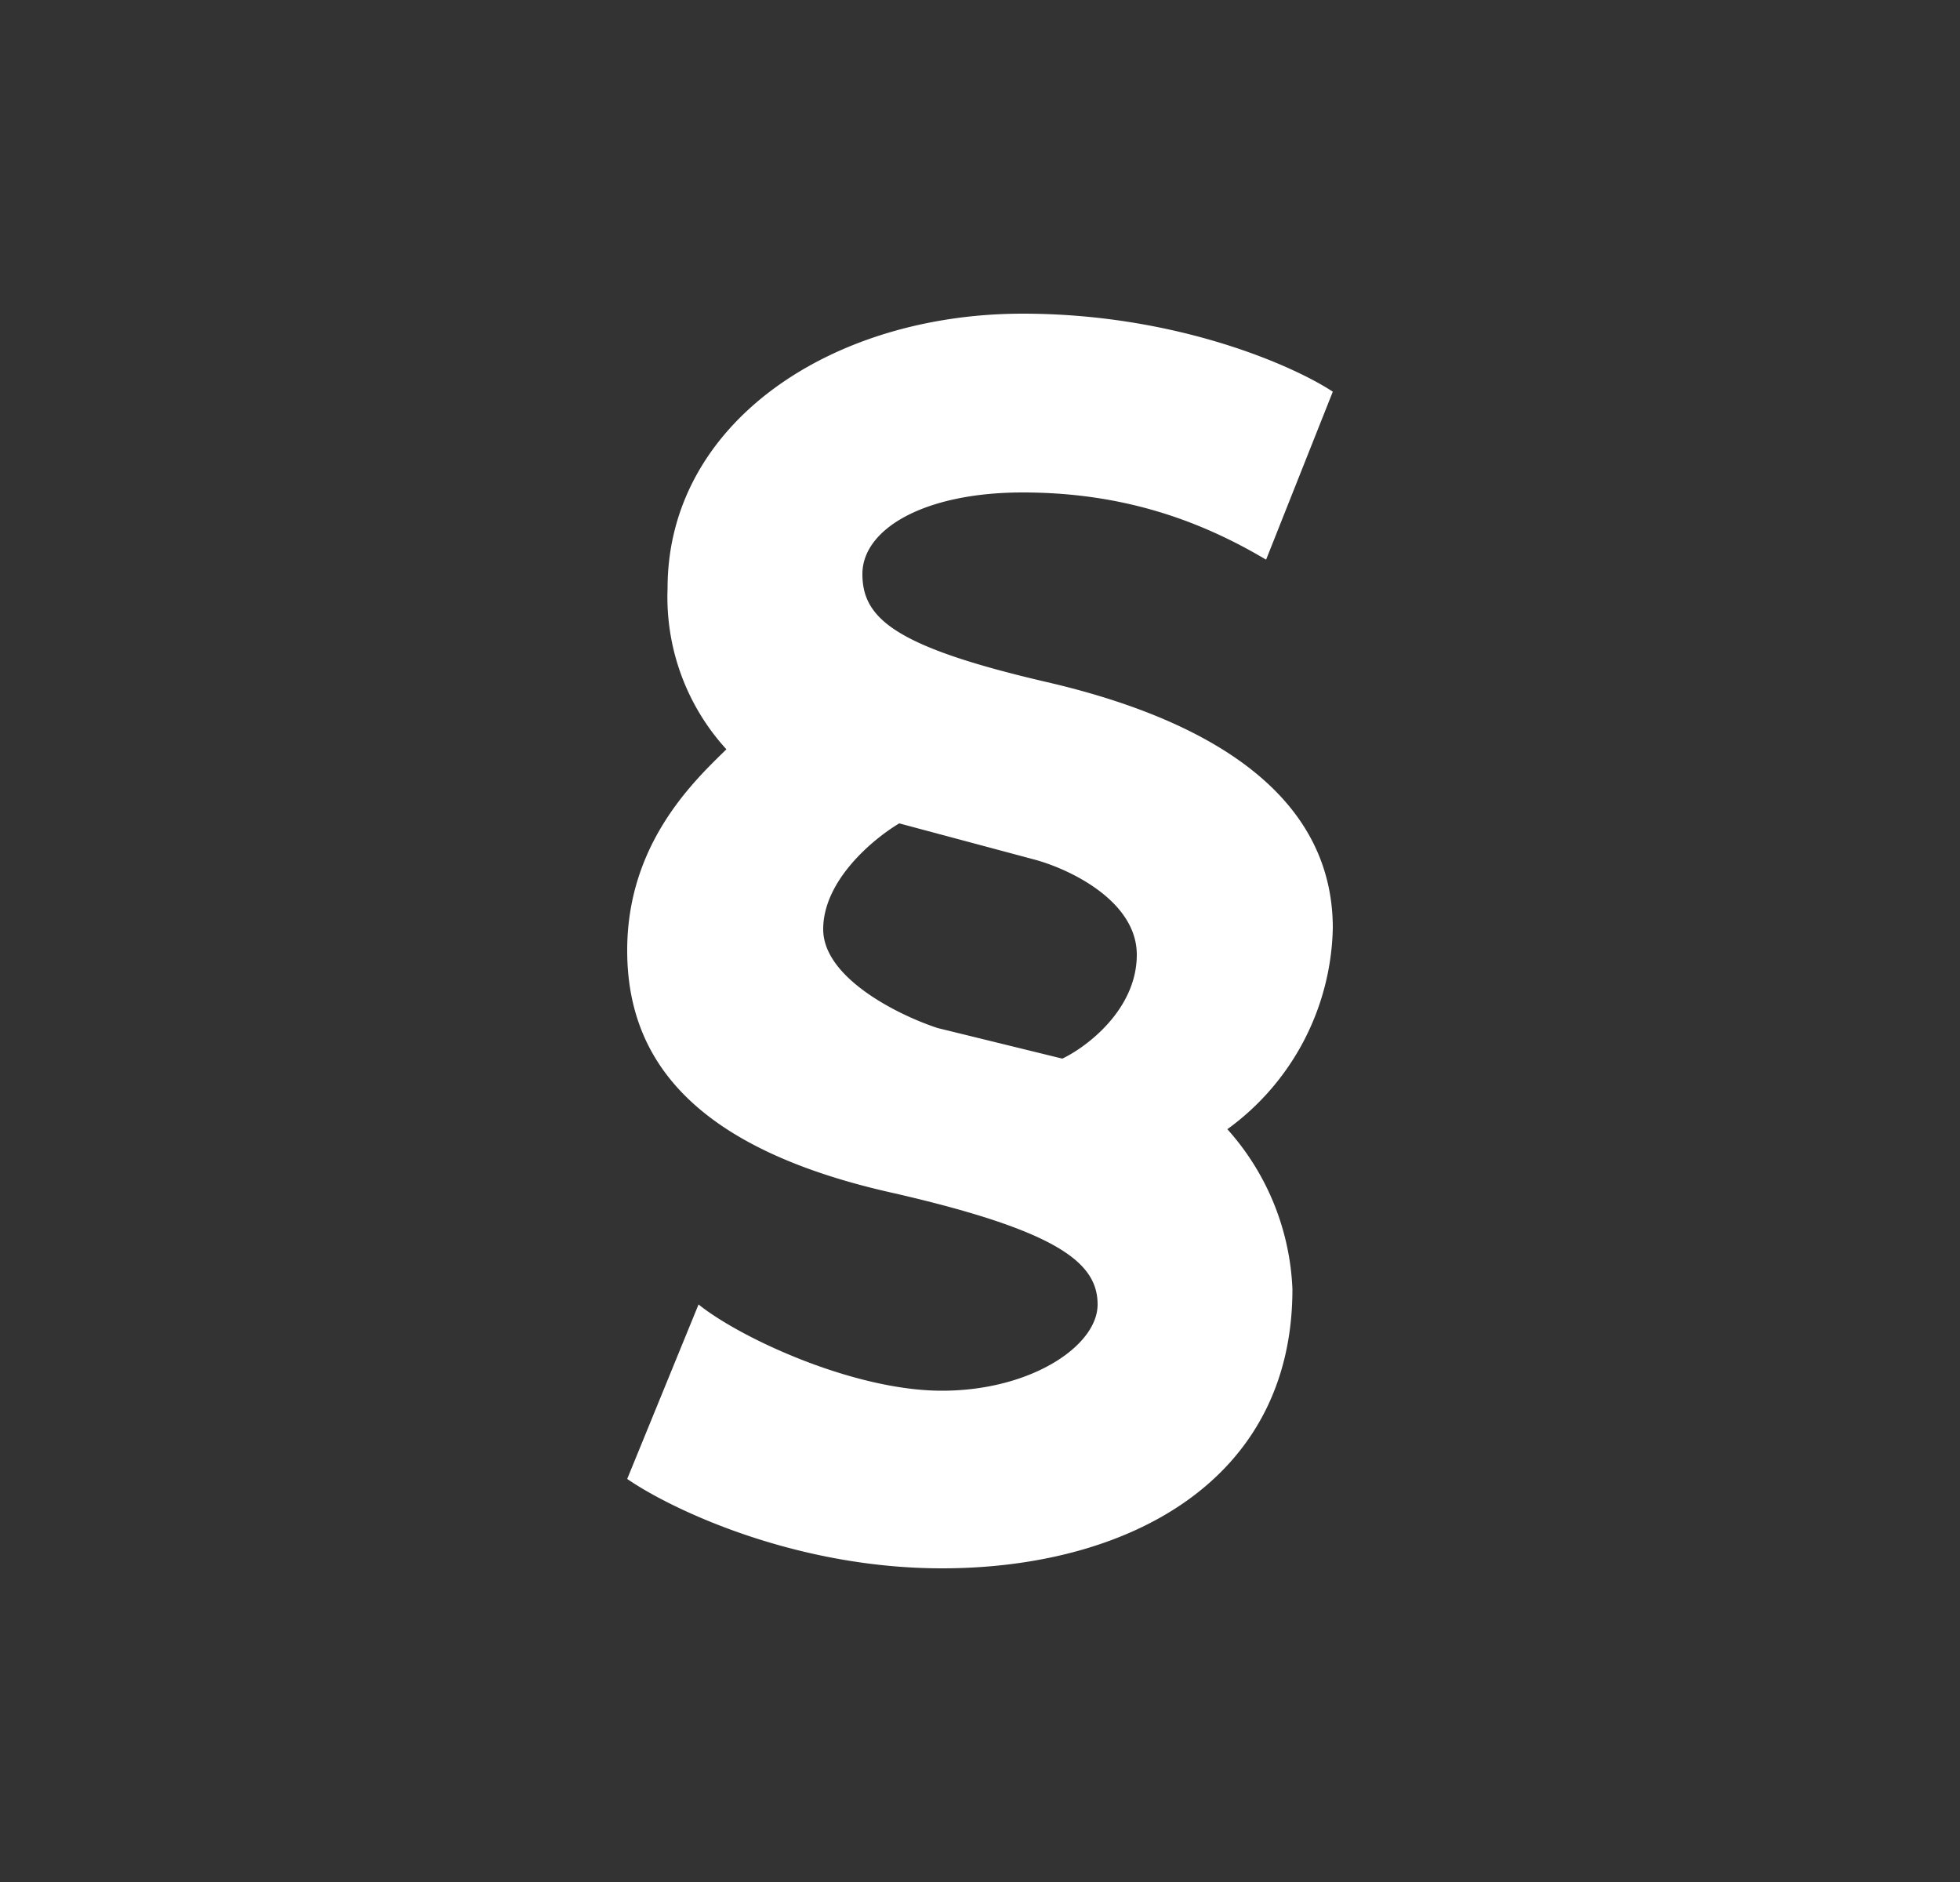 <svg xmlns="http://www.w3.org/2000/svg" width="25" height="24" fill="none" viewBox="0 0 25 24">
    <rect x="0" y="0" width="25" height="24" fill="#333333" stroke="none"/>
    <path fill="#fff" d="m16.15 7.135.85-2.14C16.5 4.665 15.005 4 13.045 4c-2.45 0-4.53 1.4-4.53 3.5-.03.757.239 1.496.75 2.055l-.035.035C8.805 10.005 8 10.795 8 12.12c0 1.365.81 2.525 3.42 3.1 2.08.48 2.58.885 2.58 1.415s-.855 1.1-1.985 1.1c-1.125 0-2.57-.67-3.105-1.1L8 18.86c.55.38 2.13 1.14 4.015 1.14 2.35 0 4.47-1.1 4.47-3.56a3.25 3.25 0 0 0-.83-2.04A3.25 3.25 0 0 0 17 11.835c0-1.77-1.7-2.685-3.64-3.135S11 7.89 11 7.32s.78-1.04 2.045-1.04 2.25.35 3.1.855zM11.47 10.5l1.7.455c.45.115 1.33.525 1.33 1.22s-.635 1.175-.95 1.325l-1.59-.39c-.49-.16-1.46-.635-1.46-1.26 0-.63.65-1.16.97-1.35"/>
</svg>
